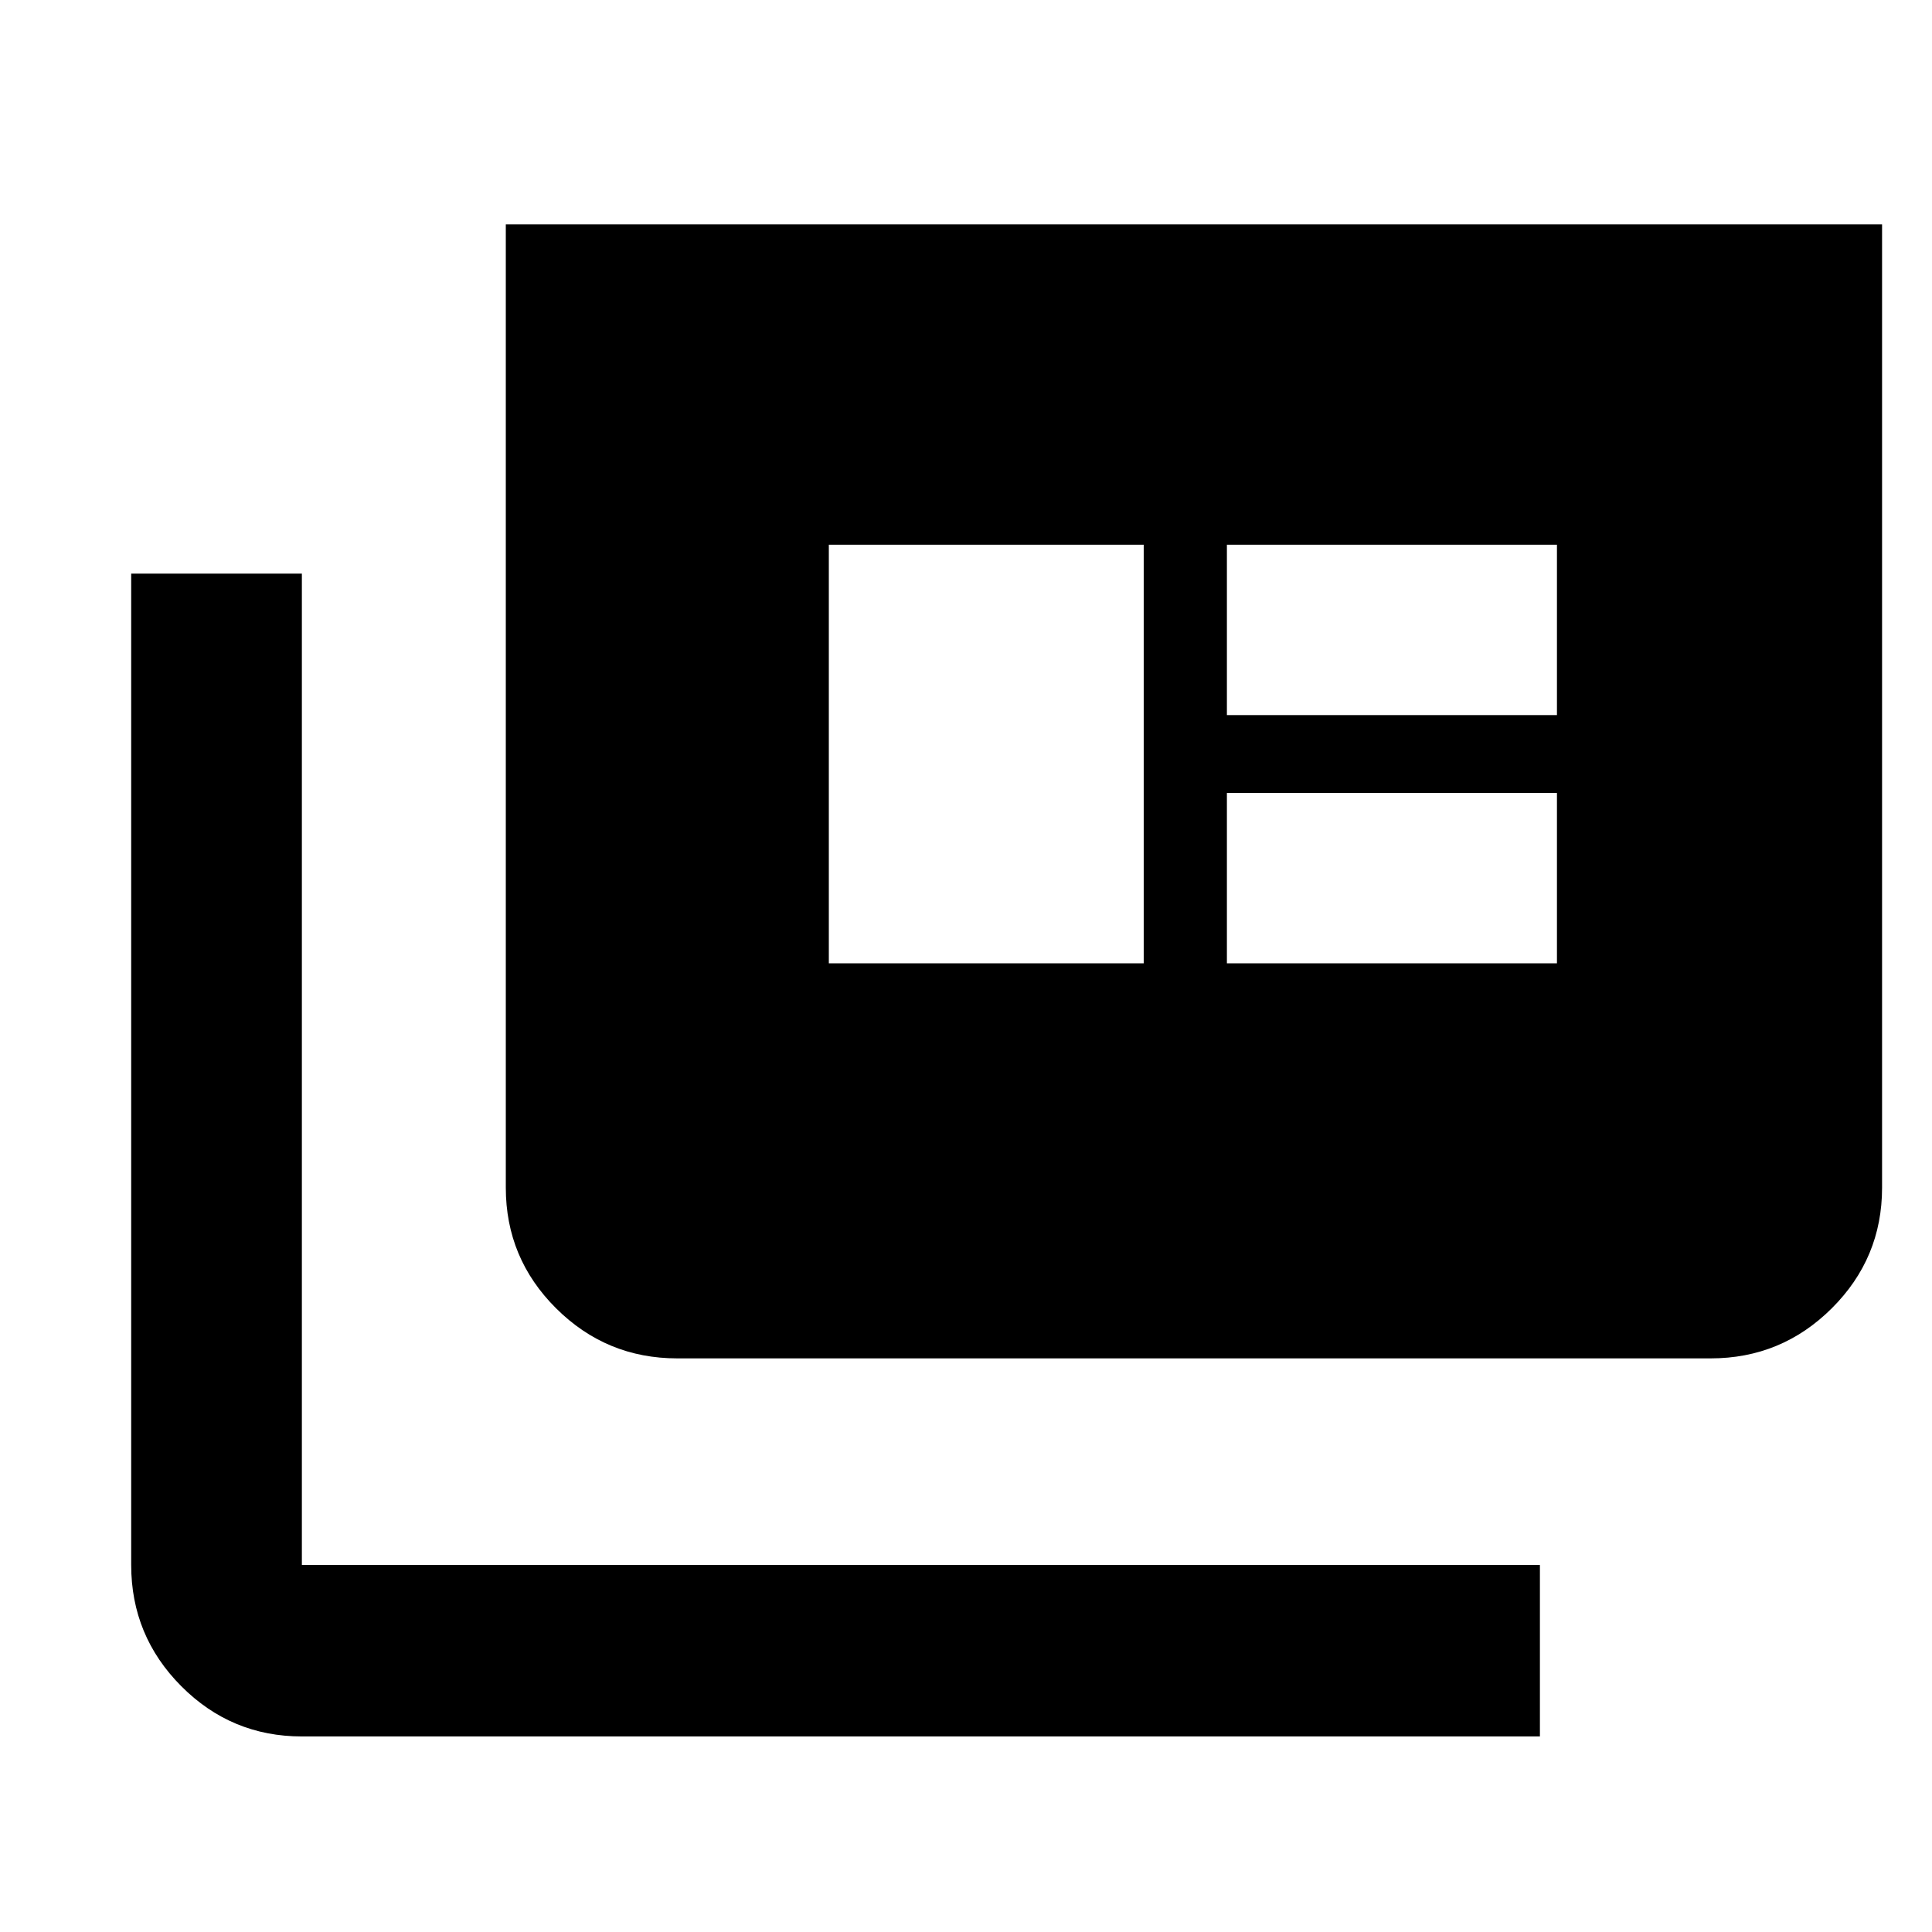 <svg xmlns="http://www.w3.org/2000/svg" height="40" viewBox="0 -960 960 960" width="40"><path d="M150-97.172q-35.065 0-59.939-24.985-24.874-24.985-24.874-60.205v-492.609H150v492.609h615.174v85.19H150ZM336.522-285.03q-35.219 0-60.204-24.874t-24.985-59.938v-478.667H935.19v478.667q0 35.046-24.985 59.929Q885.22-285.029 850-285.029H336.522Zm75.319-196.304h156.464v-208.001H411.841v208.001Zm197.797 0h164V-566h-164v84.667Zm0-123.334h164v-84.667h-164v84.667Z"/></svg>